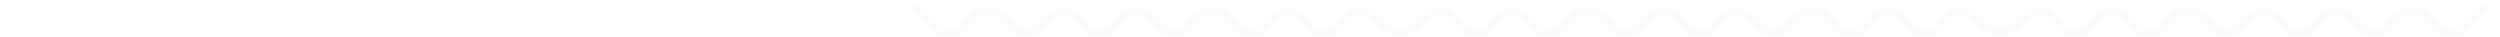 <svg width="4000" height="59" viewBox="0 0 720 59" fill="none" xmlns="http://www.w3.org/2000/svg">
    <path d="M-180 5L-141.213 43.787C-129.497 55.503 -110.503 55.503 -98.787 43.787L-81.213 26.213C-69.497 14.497 -50.503 14.497 -38.787 26.213L-21.213 43.787C-9.497 55.503 9.497 55.503 21.213 43.787L38.787 26.213C50.503 14.497 69.497 14.497 81.213 26.213L98.787 43.787C110.503 55.503 129.497 55.503 141.213 43.787L158.787 26.213C170.503 14.497 189.497 14.497 201.213 26.213L218.787 43.787C230.503 55.503 249.497 55.503 261.213 43.787L278.787 26.213C290.503 14.497 309.497 14.497 321.213 26.213L338.787 43.787C350.503 55.503 369.497 55.503 381.213 43.787L398.787 26.213C410.503 14.497 429.497 14.497 441.213 26.213L458.787 43.787C470.503 55.503 489.497 55.503 501.213 43.787L518.787 26.213C530.503 14.497 549.497 14.497 561.213 26.213L578.787 43.787C590.503 55.503 609.497 55.503 621.213 43.787L638.787 26.213C650.503 14.497 669.497 14.497 681.213 26.213L698.787 43.787C710.503 55.503 729.497 55.503 741.213 43.787L758.787 26.213C770.503 14.497 789.497 14.497 801.213 26.213L818.787 43.787C830.503 55.503 849.497 55.503 861.213 43.787L878.787 26.213C890.503 14.497 909.497 14.497 921.213 26.213L938.787 43.787C950.503 55.503 969.497 55.503 981.213 43.787L998.787 26.213C1010.503 14.497 1029.497 14.497 1041.213 26.213L1058.787 43.787C1070.503 55.503 1089.497 55.503 1101.213 43.787L1118.787 26.213C1130.503 14.497 1149.497 14.497 1161.213 26.213L1178.787 43.787C1190.503 55.503 1209.497 55.503 1221.213 43.787L1238.787 26.213C1250.503 14.497 1269.497 14.497 1281.213 26.213L1298.787 43.787C1310.503 55.503 1329.497 55.503 1341.213 43.787L1358.787 26.213C1370.503 14.497 1389.497 14.497 1401.213 26.213L1418.787 43.787C1430.503 55.503 1449.497 55.503 1461.213 43.787L1478.787 26.213C1490.503 14.497 1509.497 14.497 1521.213 26.213L1538.787 43.787C1550.503 55.503 1569.497 55.503 1581.213 43.787L1598.787 26.213C1610.503 14.497 1629.497 14.497 1641.213 26.213L1658.787 43.787C1670.503 55.503 1689.497 55.503 1701.213 43.787L1718.787 26.213C1730.503 14.497 1749.497 14.497 1761.213 26.213L1778.787 43.787C1790.503 55.503 1809.497 55.503 1821.213 43.787L1838.787 26.213C1850.503 14.497 1869.497 14.497 1881.213 26.213L1898.787 43.787C1910.503 55.503 1929.497 55.503 1941.213 43.787L1958.787 26.213C1970.503 14.497 1989.497 14.497 2001.213 26.213L2018.787 43.787C2030.503 55.503 2049.497 55.503 2061.213 43.787L2078.787 26.213C2090.503 14.497 2109.497 14.497 2121.213 26.213L2138.787 43.787C2150.503 55.503 2169.497 55.503 2181.213 43.787L2198.787 26.213C2210.503 14.497 2229.497 14.497 2241.213 26.213L2258.7 43.697C2270.45 55.448 2289.52 55.416 2301.26 43.663C2320 24.912 2340 5 2340 5" stroke="#477BFF" stroke-opacity="0.03" stroke-width="12"/>
</svg>
